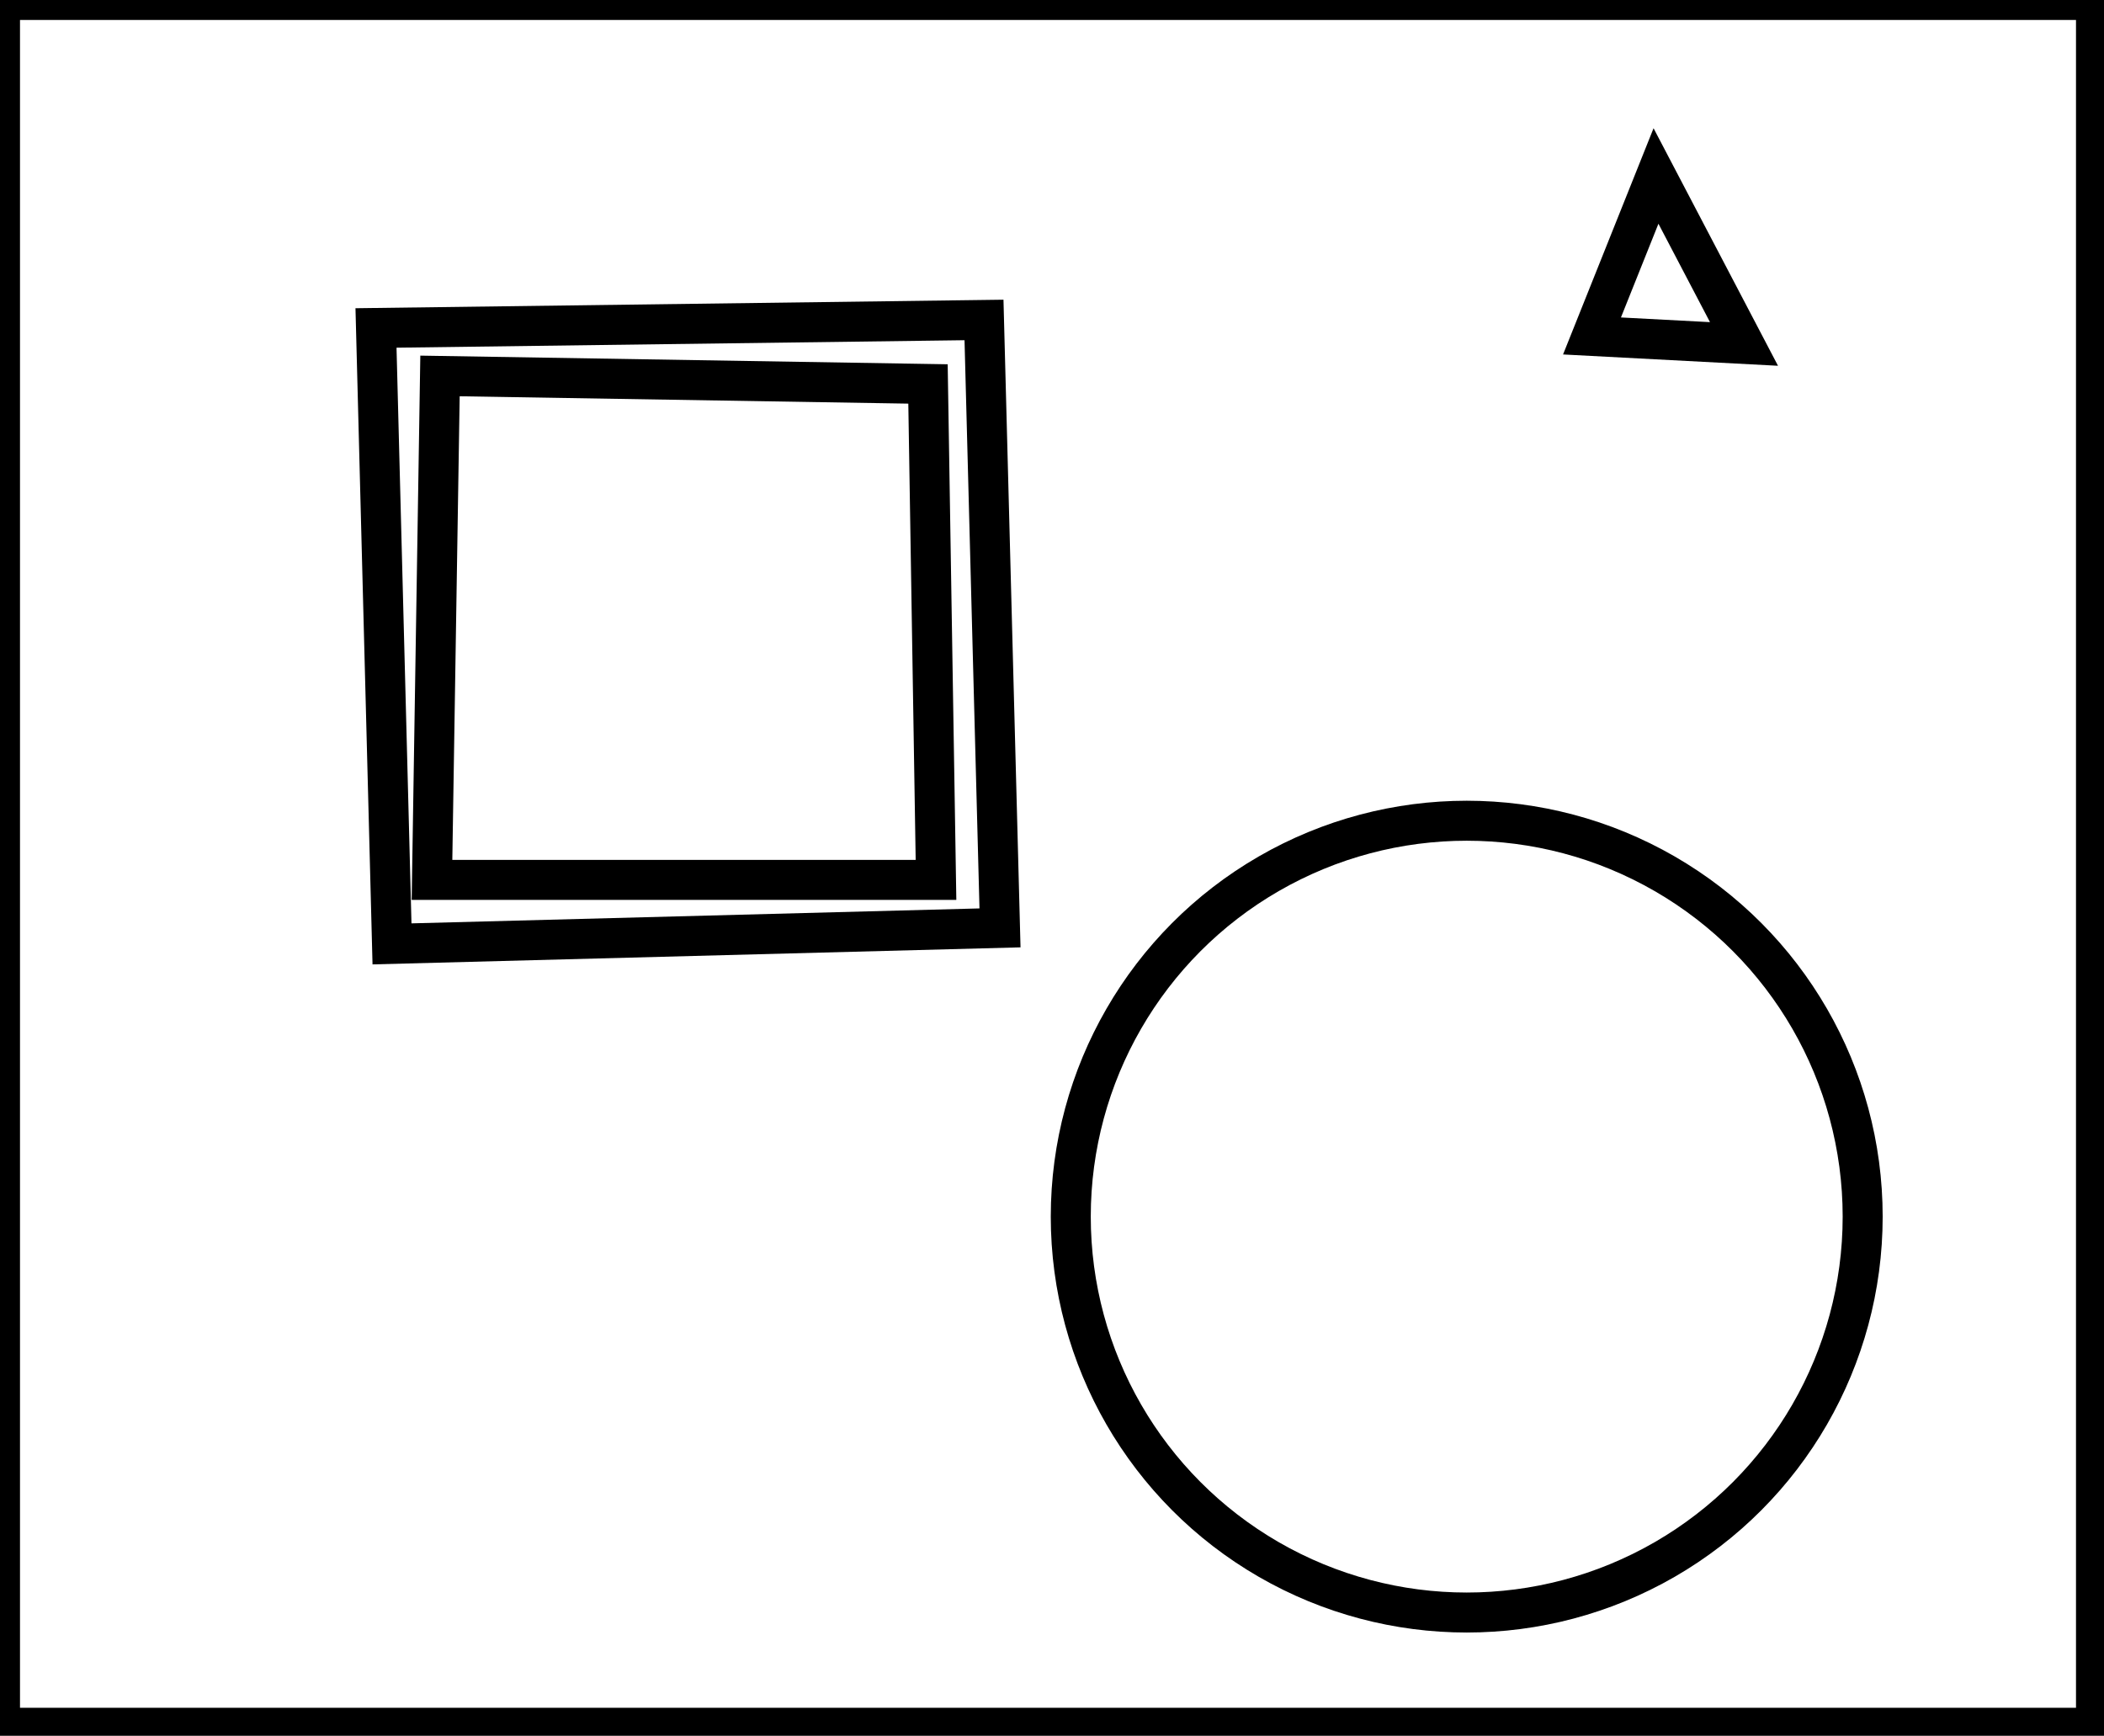 <?xml version="1.0" encoding="utf-8" ?>
<svg baseProfile="full" height="217" version="1.1" width="263" xmlns="http://www.w3.org/2000/svg" xmlns:ev="http://www.w3.org/2001/xml-events" xmlns:xlink="http://www.w3.org/1999/xlink"><defs /><rect fill="white" height="217" width="263" x="0" y="0" /><circle cx="183.34" cy="152.098" fill="none" r="49.494" stroke="black" stroke-width="5" /><path d="M 55,47 L 54,110 L 117,110 L 116,48 Z" fill="none" stroke="black" stroke-width="5" /><path d="M 47,41 L 123,40 L 125,116 L 49,118 Z" fill="none" stroke="black" stroke-width="5" /><path d="M 207,22 L 199,42 L 218,43 Z" fill="none" stroke="black" stroke-width="5" /><path d="M 0,0 L 0,216 L 262,216 L 262,0 Z" fill="none" stroke="black" stroke-width="5" /></svg>